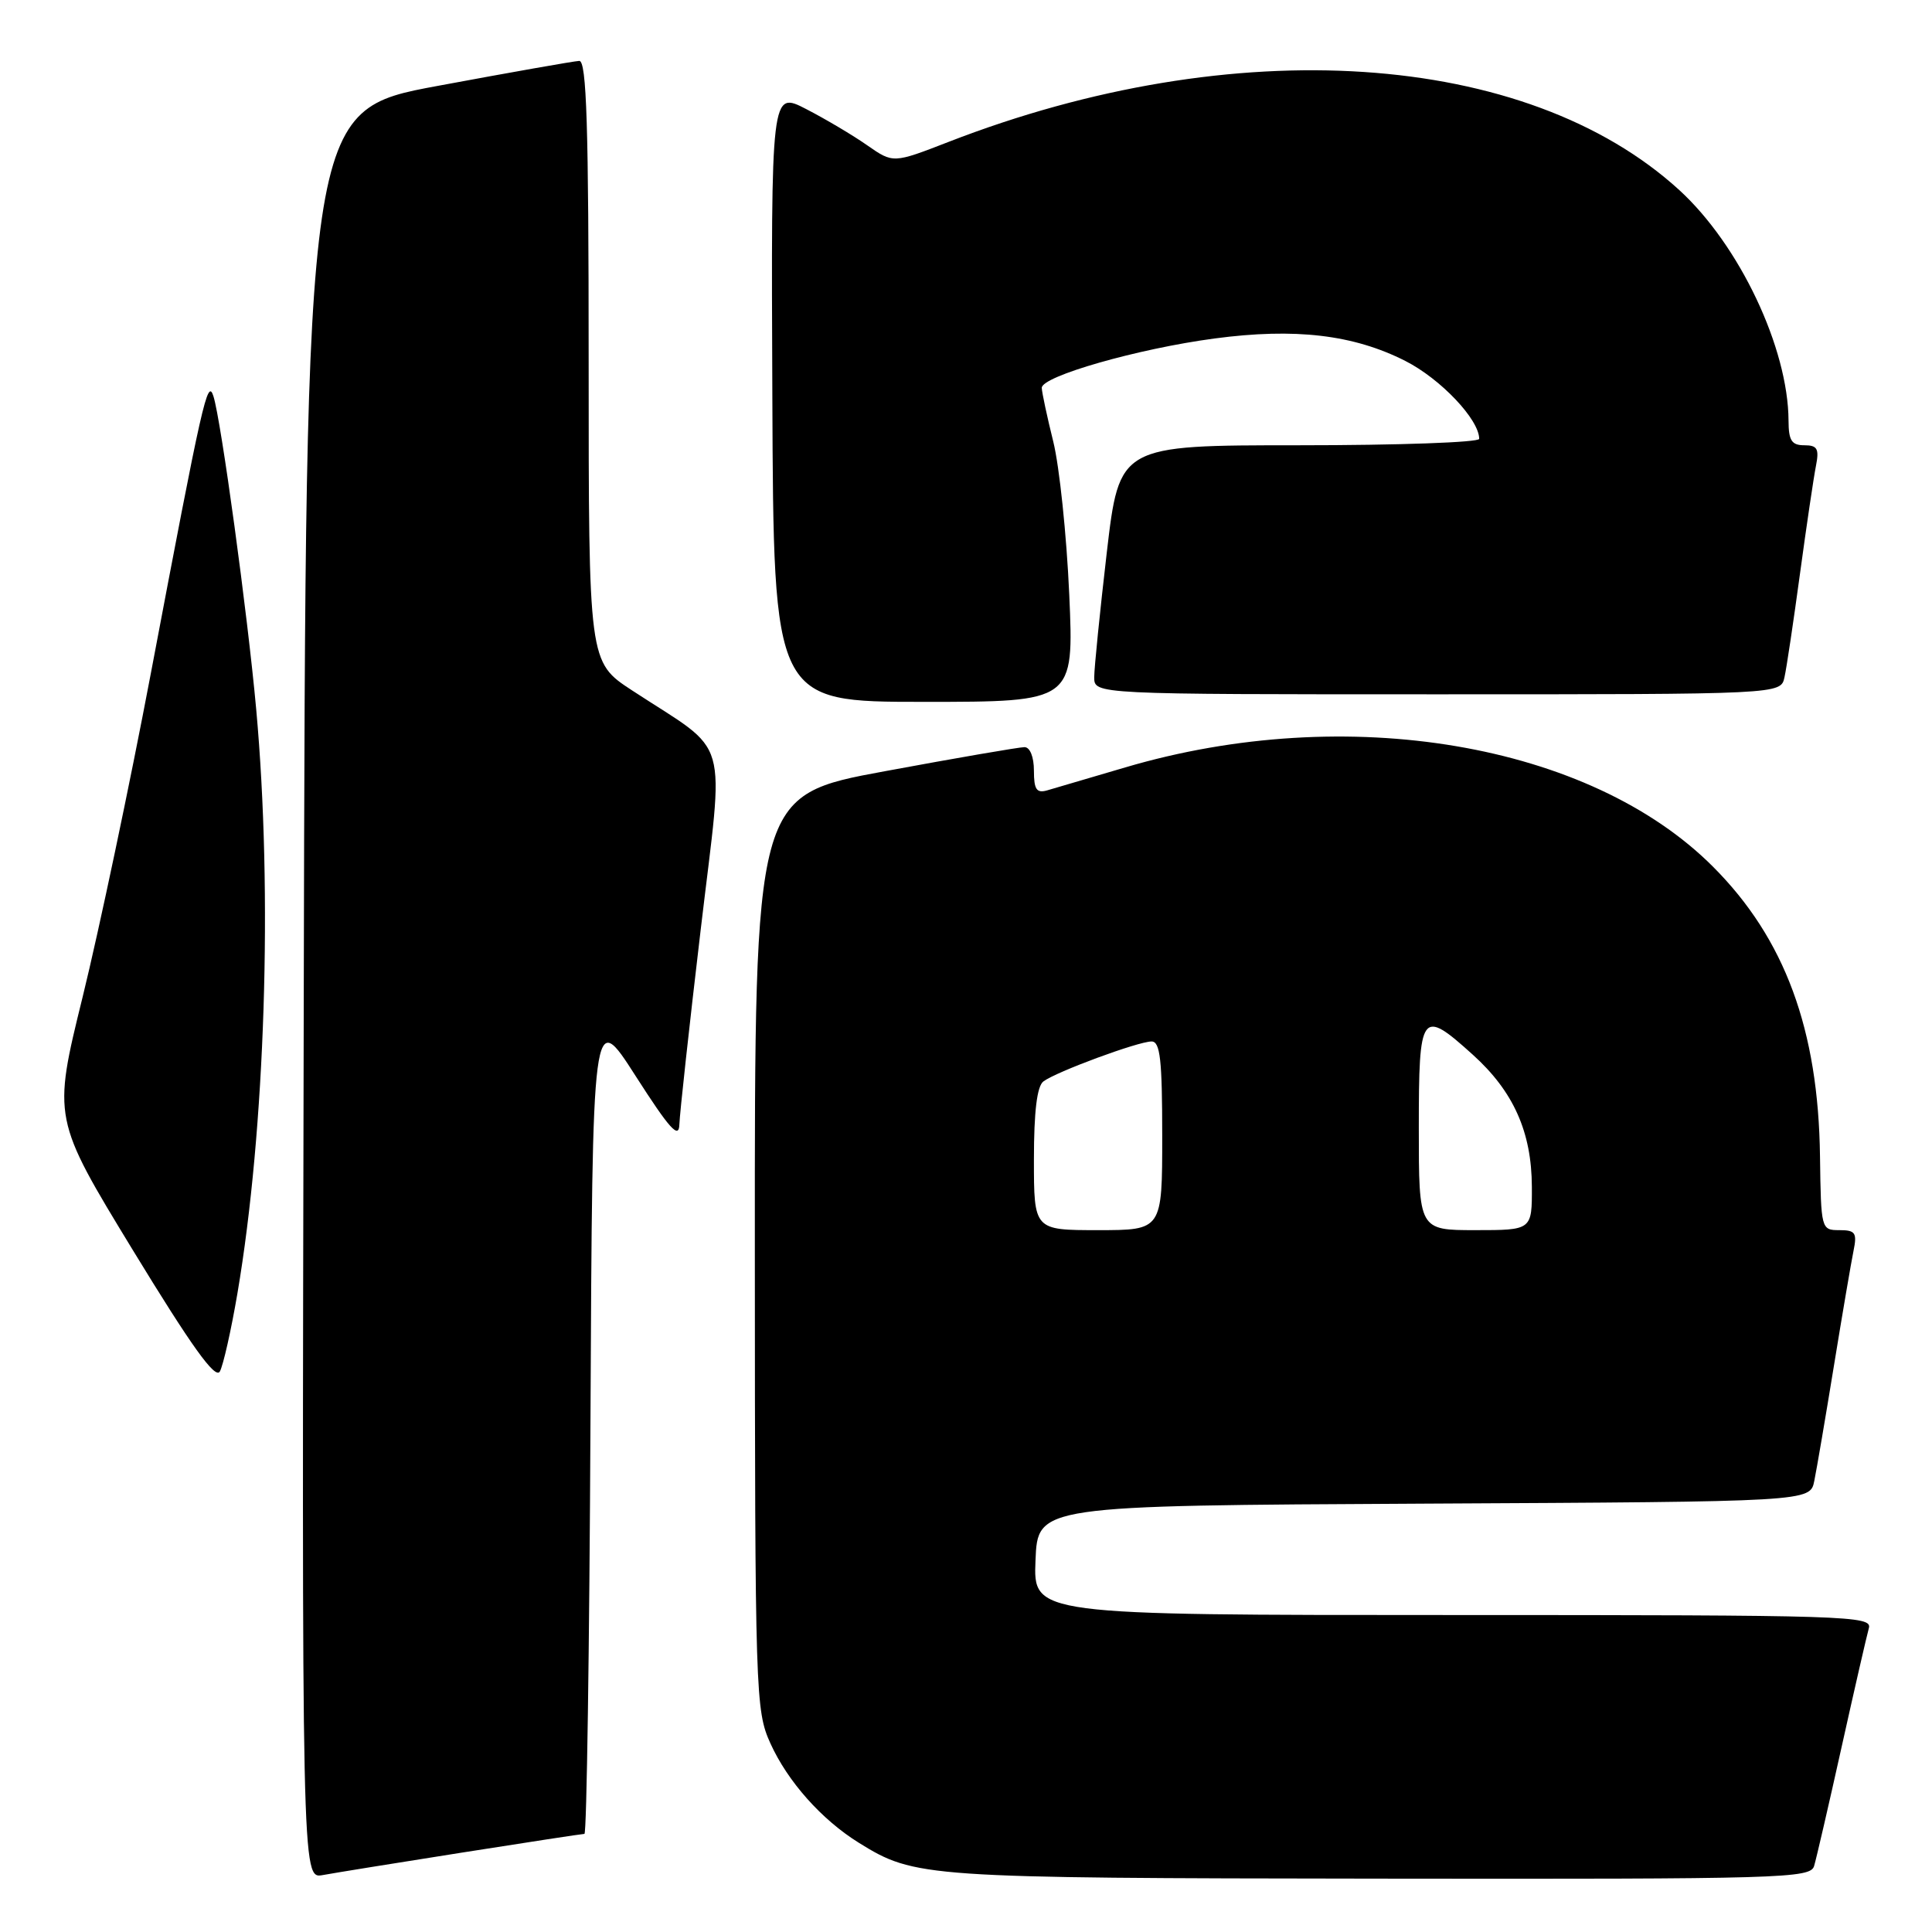 <?xml version="1.0" encoding="UTF-8" standalone="no"?>
<!DOCTYPE svg PUBLIC "-//W3C//DTD SVG 1.1//EN" "http://www.w3.org/Graphics/SVG/1.1/DTD/svg11.dtd" >
<svg xmlns="http://www.w3.org/2000/svg" xmlns:xlink="http://www.w3.org/1999/xlink" version="1.1" viewBox="0 0 256 256">
 <g >
 <path fill="currentColor"
d=" M 61.20 245.48 C 69.83 244.12 77.14 243.00 77.44 243.00 C 77.74 243.00 78.10 218.39 78.24 188.32 C 78.50 133.64 78.50 133.64 84.22 142.57 C 88.74 149.62 89.96 150.97 90.02 149.00 C 90.06 147.62 91.33 135.99 92.85 123.15 C 95.97 96.71 96.96 100.14 83.75 91.48 C 78.00 87.72 78.00 87.72 78.00 47.86 C 78.00 16.60 77.73 8.01 76.75 8.07 C 76.06 8.10 67.62 9.59 58.00 11.38 C 40.50 14.62 40.50 14.62 40.25 131.79 C 39.99 248.95 39.99 248.95 42.75 248.46 C 44.26 248.18 52.56 246.84 61.20 245.48 Z  M 240.38 247.25 C 240.67 246.29 242.31 239.20 244.02 231.50 C 245.73 223.80 247.36 216.71 247.63 215.75 C 248.11 214.10 245.01 214.00 192.52 214.00 C 136.91 214.00 136.91 214.00 137.21 206.75 C 137.50 199.50 137.50 199.50 188.67 199.24 C 239.85 198.98 239.85 198.98 240.40 196.24 C 240.71 194.73 241.88 187.88 243.00 181.00 C 244.12 174.12 245.29 167.26 245.60 165.75 C 246.09 163.35 245.85 163.00 243.72 163.00 C 241.32 163.00 241.29 162.88 241.16 153.25 C 240.95 136.44 236.51 124.39 227.00 114.86 C 210.65 98.46 178.48 93.02 149.12 101.68 C 144.38 103.08 139.71 104.45 138.75 104.73 C 137.35 105.13 137.00 104.61 137.00 102.12 C 137.00 100.29 136.48 99.00 135.75 99.00 C 135.06 99.00 126.74 100.43 117.25 102.19 C 100.00 105.37 100.00 105.37 100.02 165.94 C 100.04 224.68 100.11 226.64 102.08 231.00 C 104.37 236.06 108.87 241.12 113.82 244.19 C 121.23 248.78 122.37 248.86 182.68 248.93 C 236.31 249.00 239.90 248.89 240.38 247.25 Z  M 31.46 171.38 C 35.15 149.64 36.16 118.34 33.95 94.00 C 32.80 81.31 29.29 55.64 28.28 52.50 C 27.50 50.07 26.86 52.92 19.99 89.21 C 17.21 103.89 13.14 123.18 10.96 132.06 C 6.98 148.21 6.98 148.21 17.64 165.71 C 25.38 178.40 28.53 182.80 29.13 181.73 C 29.58 180.92 30.63 176.26 31.46 171.38 Z  M 141.68 78.75 C 141.33 70.91 140.38 61.80 139.56 58.50 C 138.74 55.20 138.06 52.01 138.04 51.40 C 137.99 49.86 150.78 46.20 160.94 44.85 C 171.60 43.43 179.34 44.34 186.20 47.82 C 190.88 50.19 196.00 55.59 196.00 58.15 C 196.00 58.62 185.27 59.00 172.16 59.00 C 148.32 59.00 148.32 59.00 146.65 73.25 C 145.74 81.09 144.99 88.51 144.99 89.75 C 145.00 92.00 145.00 92.00 190.48 92.00 C 235.96 92.00 235.96 92.00 236.45 89.75 C 236.73 88.51 237.65 82.33 238.51 76.00 C 239.37 69.67 240.32 63.26 240.62 61.75 C 241.07 59.46 240.81 59.00 239.08 59.00 C 237.40 59.00 237.00 58.37 236.99 55.75 C 236.95 46.12 230.49 32.48 222.52 25.19 C 202.24 6.66 163.54 4.10 125.67 18.81 C 118.35 21.65 118.35 21.65 114.92 19.26 C 113.04 17.94 109.40 15.78 106.84 14.46 C 102.17 12.05 102.17 12.05 102.34 52.53 C 102.50 93.00 102.50 93.00 122.40 93.00 C 142.31 93.00 142.31 93.00 141.68 78.75 Z  M 137.00 153.62 C 137.00 147.29 137.41 143.94 138.25 143.30 C 139.93 142.02 150.82 138.00 152.59 138.00 C 153.73 138.00 154.00 140.41 154.00 150.50 C 154.00 163.00 154.00 163.00 145.50 163.00 C 137.00 163.00 137.00 163.00 137.00 153.62 Z  M 188.00 149.50 C 188.00 134.00 188.31 133.58 195.15 139.75 C 200.54 144.61 202.95 149.99 202.98 157.25 C 203.00 163.00 203.00 163.00 195.50 163.00 C 188.00 163.00 188.00 163.00 188.00 149.50 Z "/>
</g>
</svg>